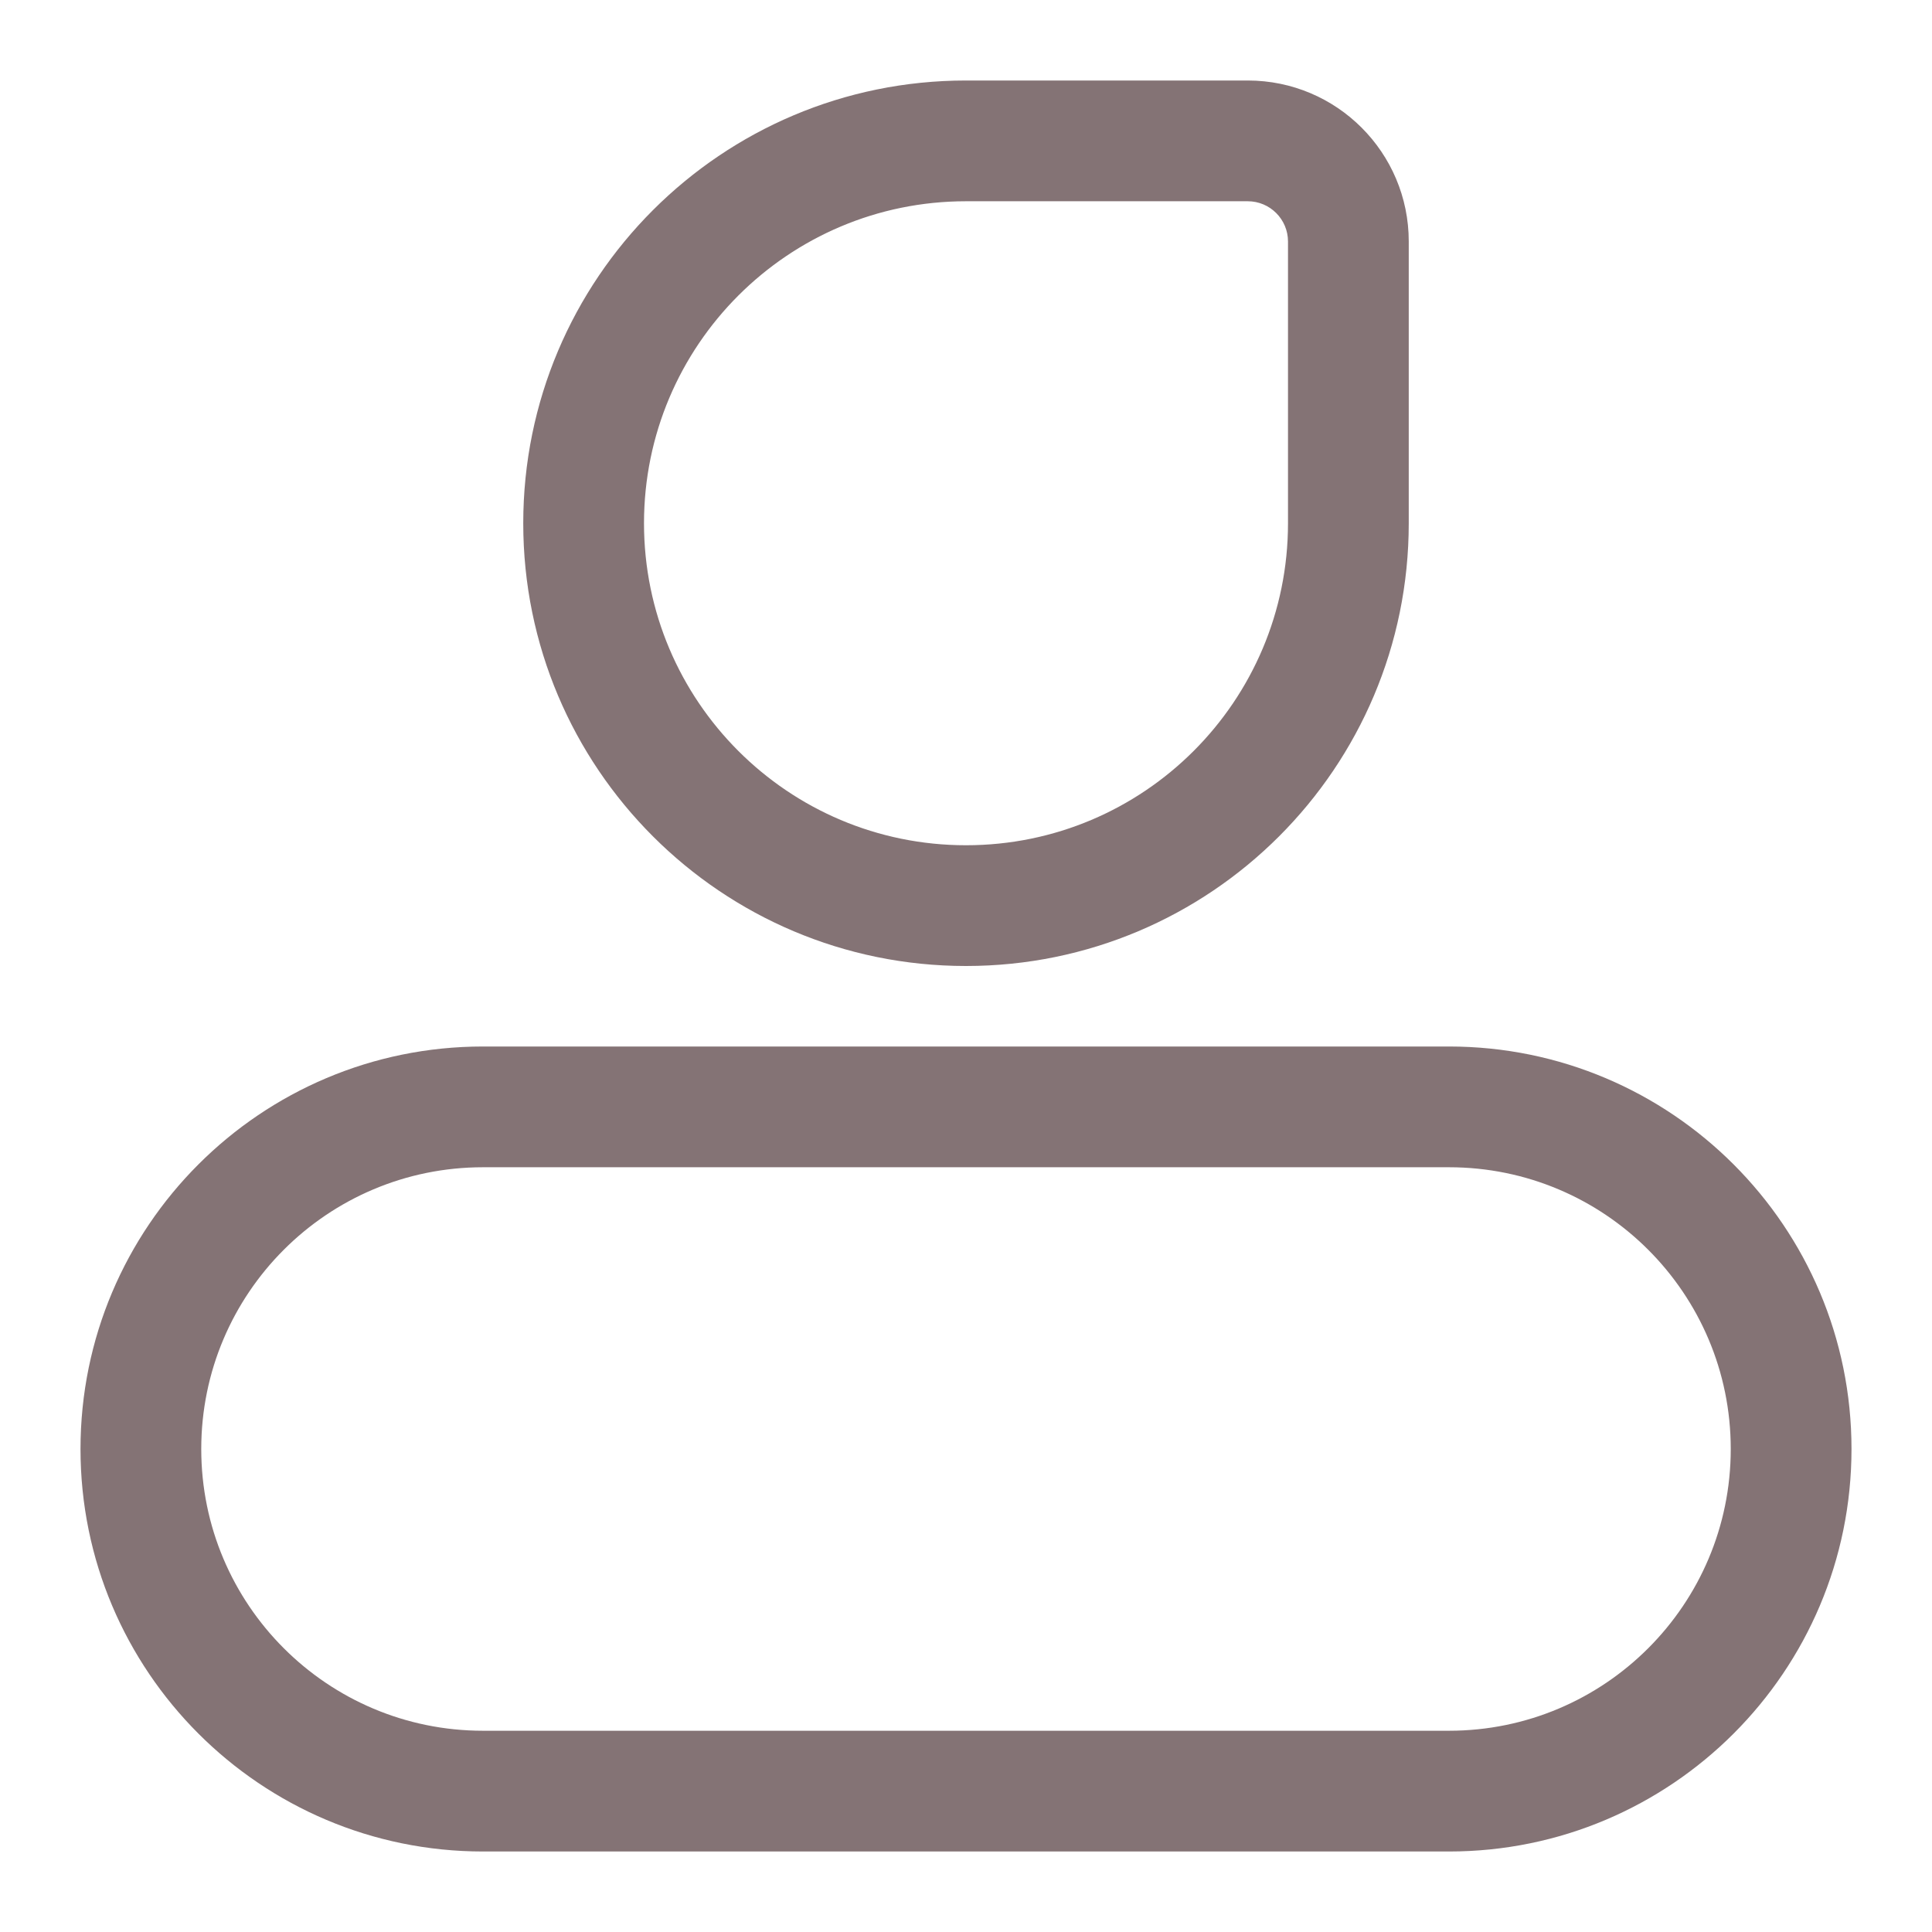 <svg width="24" height="24" viewBox="0 0 24 24" fill="none" xmlns="http://www.w3.org/2000/svg">
<path fill-rule="evenodd" clip-rule="evenodd" d="M6.5 6.5C6.5 3.462 8.962 1 12 1H15.5C16.605 1 17.5 1.895 17.5 3V6.5C17.5 9.538 15.038 12 12 12C8.962 12 6.5 9.538 6.5 6.5ZM8 6.5C8 4.291 9.791 2.5 12 2.5H15.5C15.776 2.5 16 2.724 16 3V6.5C16 8.709 14.209 10.5 12 10.5C9.791 10.5 8 8.709 8 6.5Z" fill="#1F0004" fill-opacity="0.55"/>
<path fill-rule="evenodd" clip-rule="evenodd" d="M1 18C1 15.239 3.239 13 6 13H18C20.761 13 23 15.239 23 18C23 20.761 20.761 23 18 23H6C3.239 23 1 20.761 1 18ZM2.5 18C2.5 16.067 4.067 14.5 6 14.5H18C19.933 14.5 21.5 16.067 21.5 18C21.5 19.933 19.933 21.5 18 21.5H6C4.067 21.5 2.5 19.933 2.5 18Z" fill="#1F0004" fill-opacity="0.55"/>
</svg>
